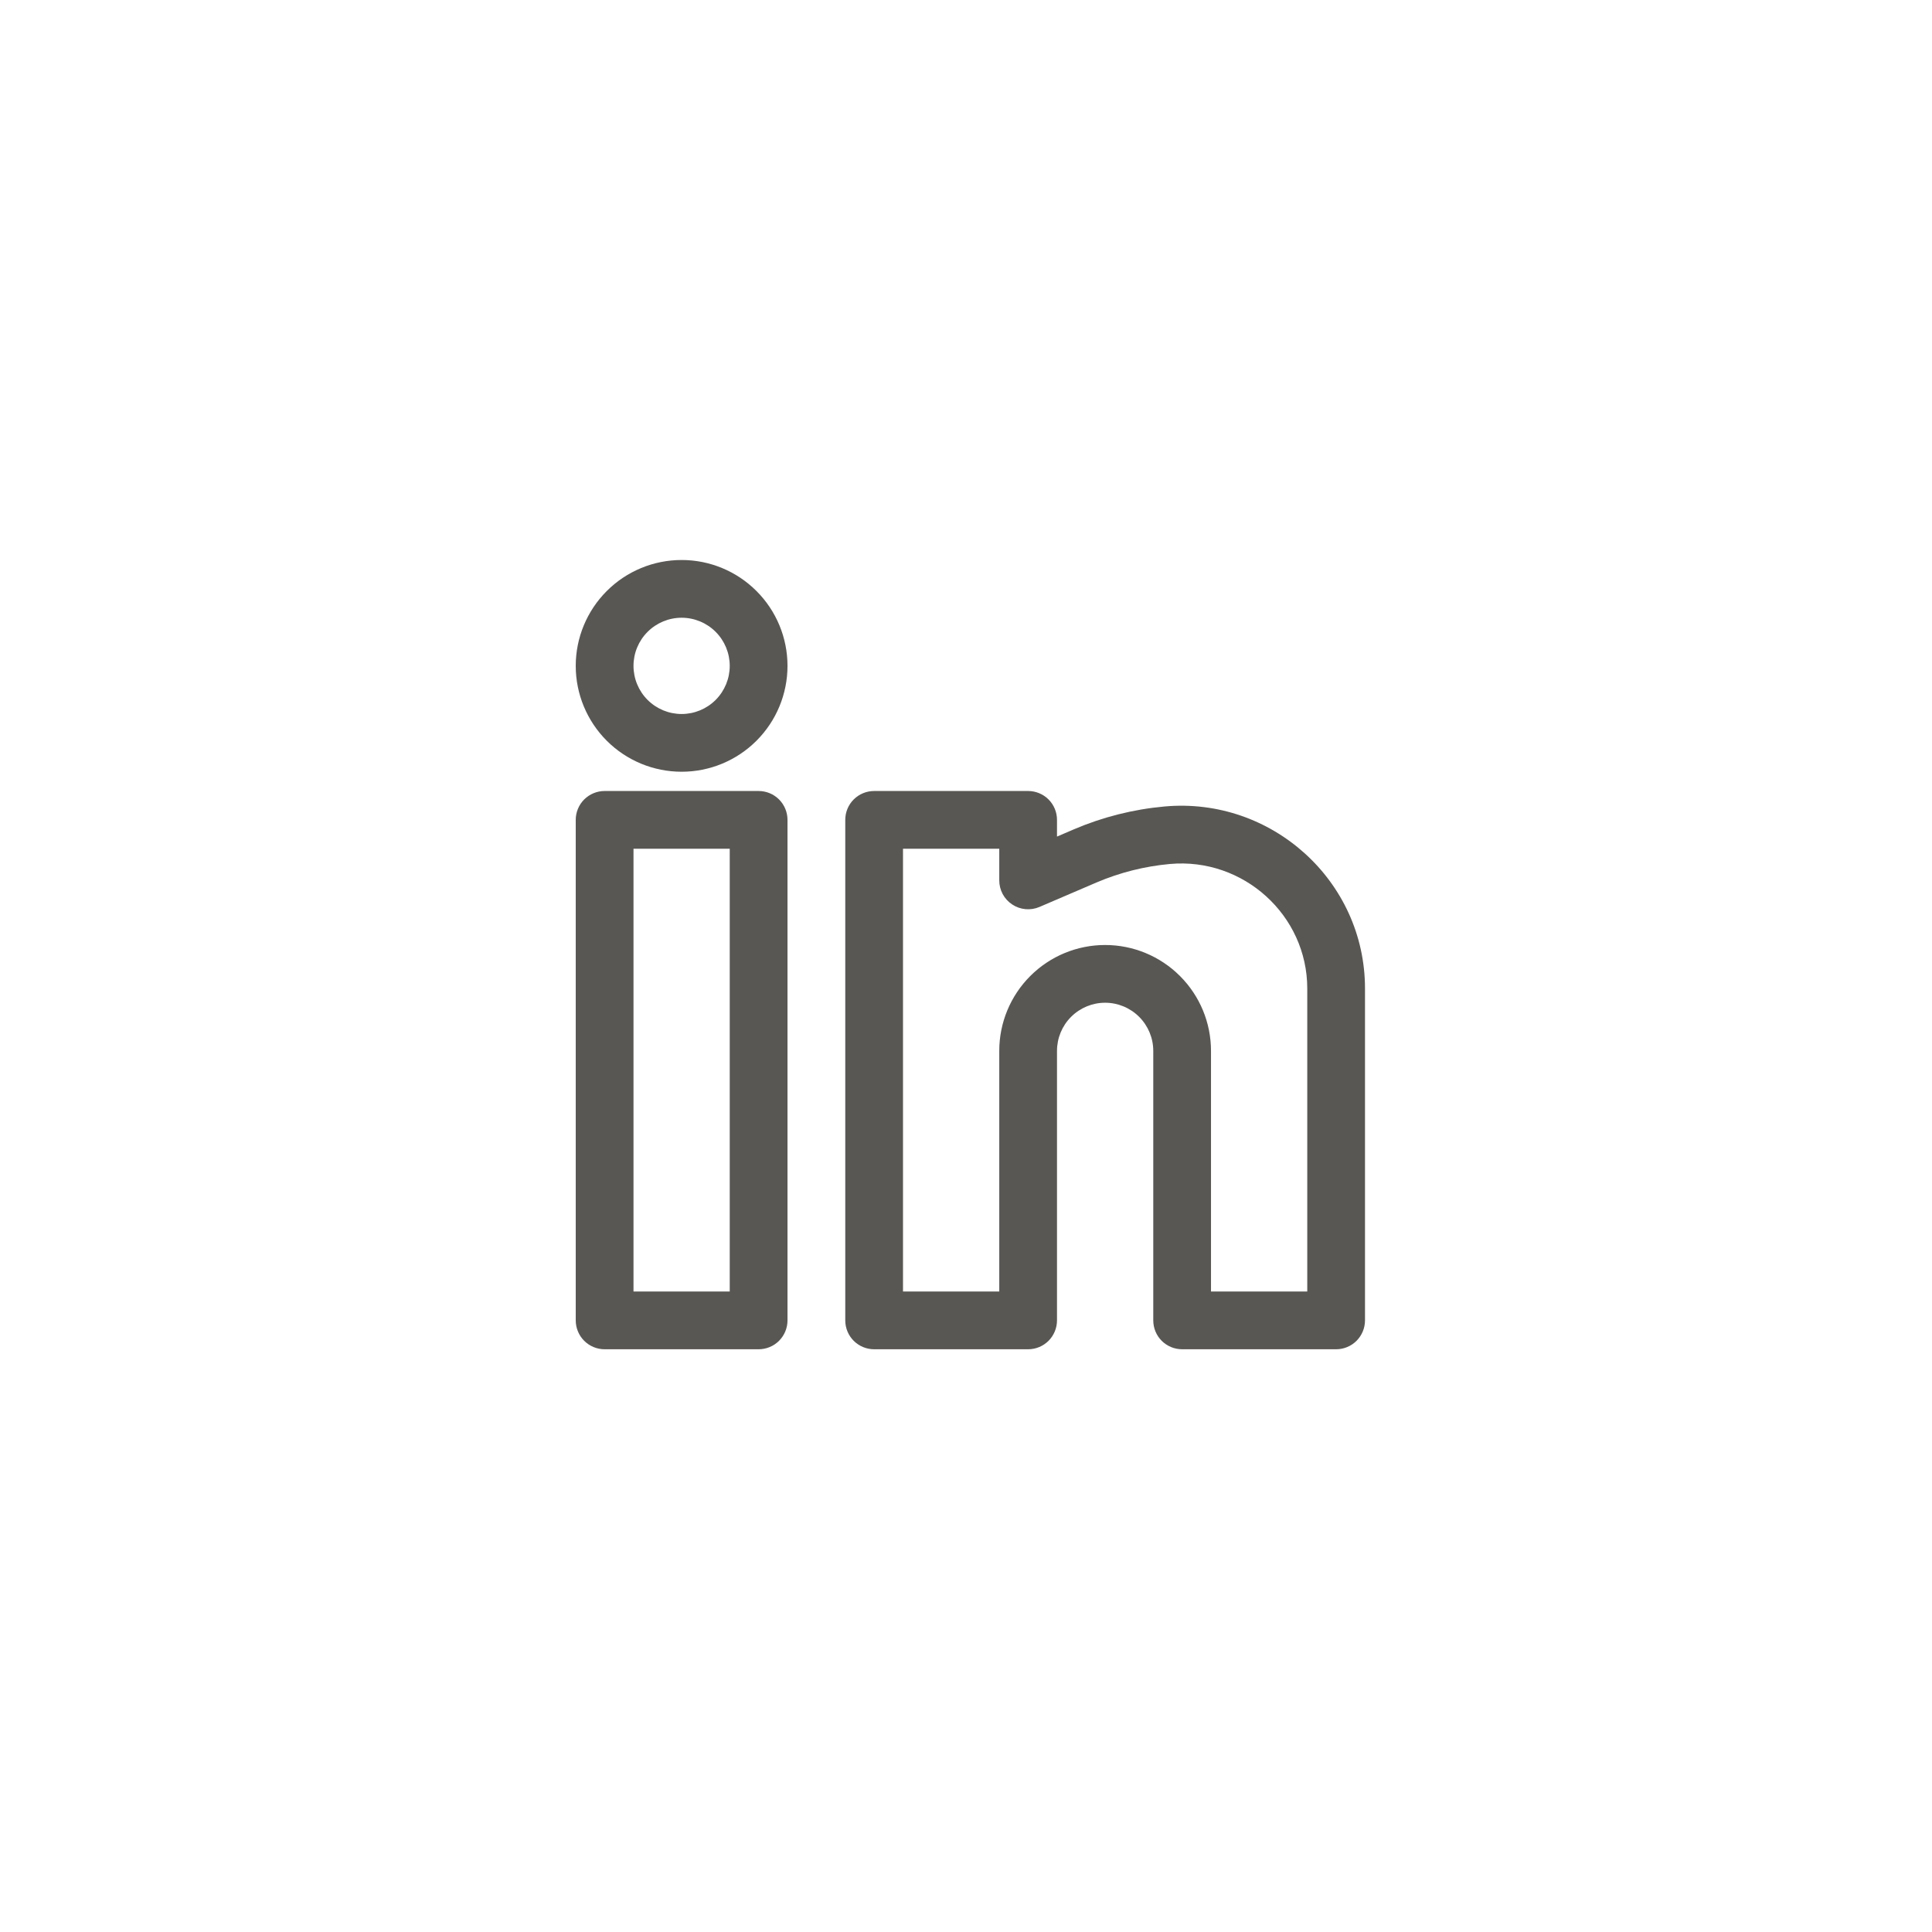 <svg width="69" height="69" viewBox="0 0 69 69" fill="none" xmlns="http://www.w3.org/2000/svg">
<path fill-rule="evenodd" clip-rule="evenodd" d="M24.344 20C23.341 20 22.379 20.398 21.67 21.108C20.961 21.817 20.562 22.778 20.562 23.781C20.562 24.784 20.961 25.746 21.67 26.455C22.379 27.164 23.341 27.562 24.344 27.562C25.347 27.562 26.308 27.164 27.017 26.455C27.727 25.746 28.125 24.784 28.125 23.781C28.125 22.778 27.727 21.817 27.017 21.108C26.308 20.398 25.347 20 24.344 20ZM22.625 23.781C22.625 23.325 22.806 22.888 23.128 22.566C23.451 22.244 23.888 22.062 24.344 22.062C24.8 22.062 25.237 22.244 25.559 22.566C25.881 22.888 26.062 23.325 26.062 23.781C26.062 24.237 25.881 24.674 25.559 24.997C25.237 25.319 24.8 25.5 24.344 25.5C23.888 25.5 23.451 25.319 23.128 24.997C22.806 24.674 22.625 24.237 22.625 23.781ZM20.562 29.281C20.562 29.008 20.671 28.745 20.864 28.552C21.058 28.359 21.32 28.25 21.594 28.25H27.094C27.367 28.25 27.63 28.359 27.823 28.552C28.016 28.745 28.125 29.008 28.125 29.281V47.156C28.125 47.43 28.016 47.692 27.823 47.886C27.63 48.079 27.367 48.188 27.094 48.188H21.594C21.32 48.188 21.058 48.079 20.864 47.886C20.671 47.692 20.562 47.43 20.562 47.156V29.281ZM22.625 30.312V46.125H26.062V30.312H22.625ZM30.188 29.281C30.188 29.008 30.296 28.745 30.489 28.552C30.683 28.359 30.945 28.25 31.219 28.25H36.719C36.992 28.25 37.255 28.359 37.448 28.552C37.641 28.745 37.75 29.008 37.75 29.281V29.878L38.348 29.621C39.379 29.18 40.474 28.904 41.59 28.803C45.406 28.456 48.75 31.454 48.75 35.304V47.156C48.75 47.43 48.641 47.692 48.448 47.886C48.255 48.079 47.992 48.188 47.719 48.188H42.219C41.945 48.188 41.683 48.079 41.489 47.886C41.296 47.692 41.188 47.43 41.188 47.156V37.531C41.188 37.075 41.006 36.638 40.684 36.316C40.362 35.994 39.925 35.812 39.469 35.812C39.013 35.812 38.576 35.994 38.253 36.316C37.931 36.638 37.75 37.075 37.75 37.531V47.156C37.75 47.43 37.641 47.692 37.448 47.886C37.255 48.079 36.992 48.188 36.719 48.188H31.219C30.945 48.188 30.683 48.079 30.489 47.886C30.296 47.692 30.188 47.43 30.188 47.156V29.281ZM32.25 30.312V46.125H35.688V37.531C35.688 36.528 36.086 35.567 36.795 34.858C37.504 34.148 38.466 33.75 39.469 33.75C40.472 33.75 41.433 34.148 42.142 34.858C42.852 35.567 43.25 36.528 43.25 37.531V46.125H46.688V35.304C46.688 32.686 44.404 30.618 41.779 30.857C40.877 30.939 39.994 31.162 39.161 31.517L37.126 32.39C36.969 32.458 36.797 32.485 36.627 32.47C36.457 32.455 36.294 32.398 36.151 32.303C36.008 32.209 35.891 32.081 35.81 31.931C35.73 31.78 35.687 31.612 35.688 31.441V30.312H32.25Z" fill="#595754"/>
</svg>
